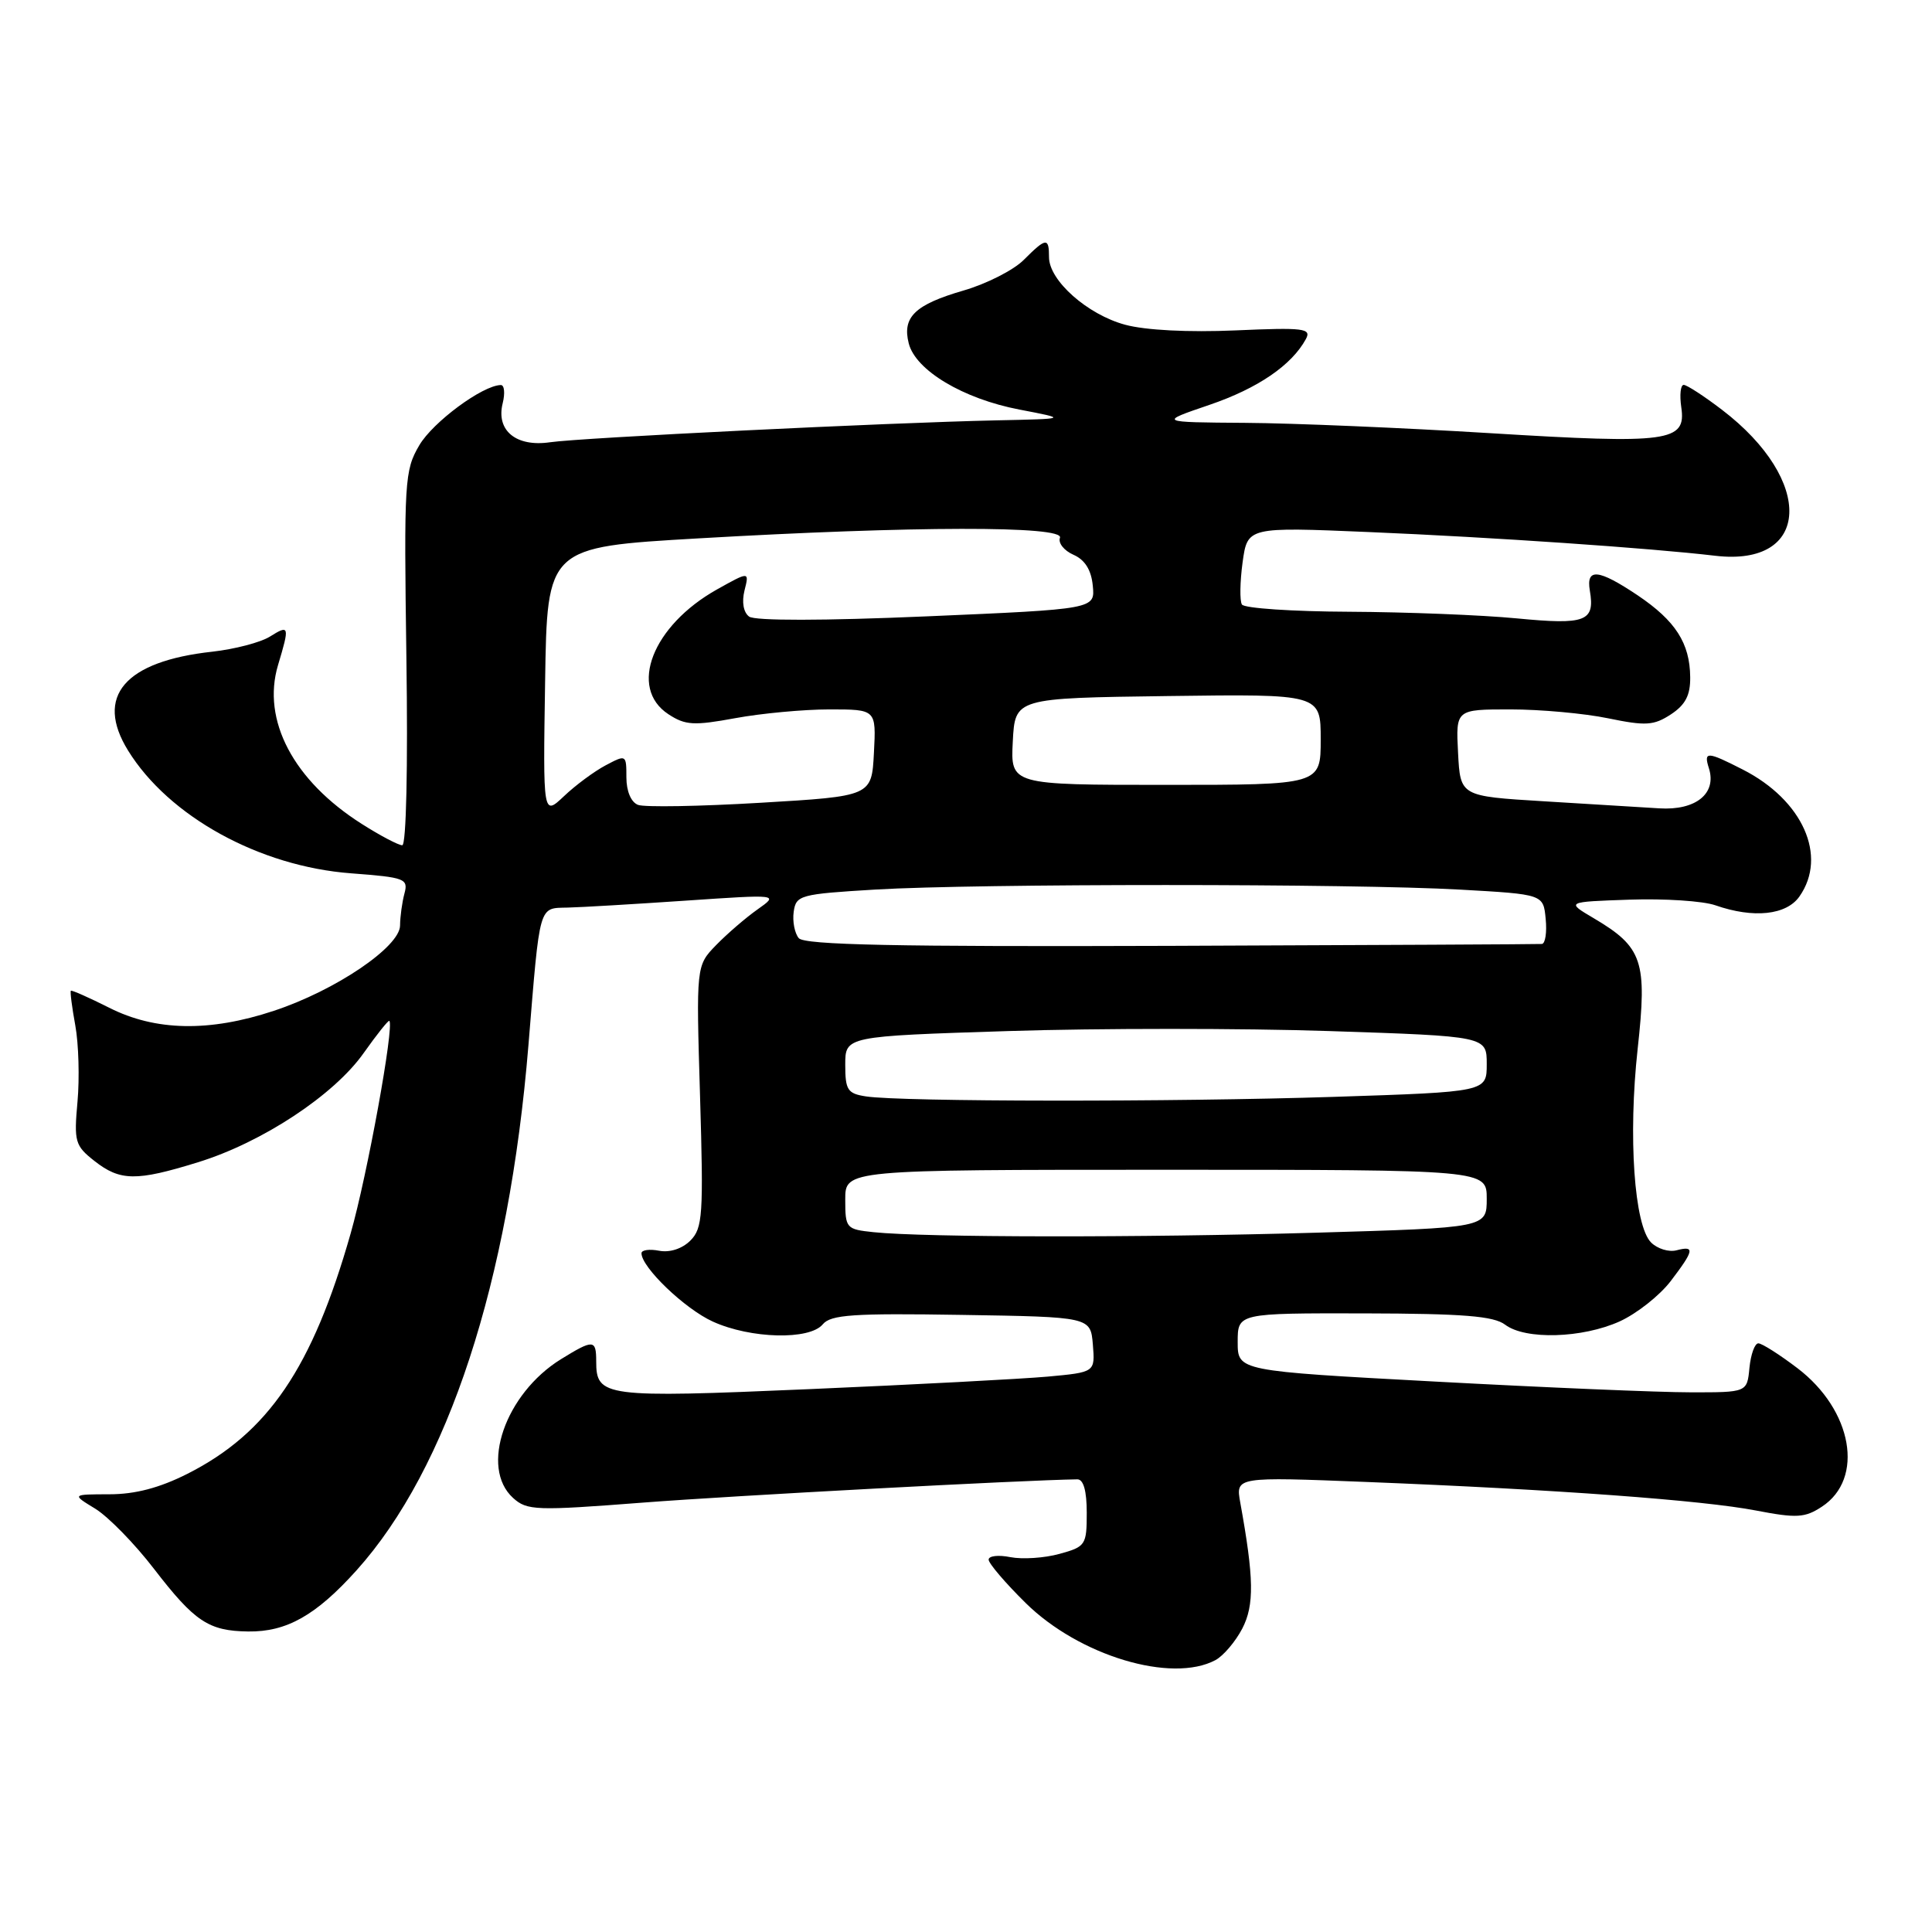 <?xml version="1.0" encoding="UTF-8" standalone="no"?>
<!DOCTYPE svg PUBLIC "-//W3C//DTD SVG 1.1//EN" "http://www.w3.org/Graphics/SVG/1.1/DTD/svg11.dtd" >
<svg xmlns="http://www.w3.org/2000/svg" xmlns:xlink="http://www.w3.org/1999/xlink" version="1.1" viewBox="0 0 256 256">
 <g >
 <path fill="currentColor"
d=" M 161.06 219.97 C 162.11 219.40 163.71 217.52 164.61 215.79 C 166.22 212.67 166.16 209.12 164.34 199.09 C 163.73 195.68 163.73 195.68 181.11 196.37 C 206.29 197.37 225.61 198.79 232.67 200.15 C 238.07 201.19 239.16 201.12 241.40 199.65 C 247.08 195.94 245.48 186.85 238.17 181.29 C 235.79 179.48 233.46 178.00 232.99 178.00 C 232.51 178.00 231.99 179.46 231.81 181.25 C 231.50 184.50 231.50 184.50 224.00 184.49 C 219.88 184.49 204.69 183.85 190.25 183.07 C 164.00 181.66 164.00 181.66 164.00 177.83 C 164.00 174.00 164.00 174.00 180.75 174.03 C 193.89 174.06 197.92 174.38 199.44 175.53 C 202.12 177.56 209.67 177.33 214.62 175.09 C 216.88 174.06 219.92 171.66 221.37 169.76 C 224.49 165.67 224.61 165.03 222.15 165.67 C 221.13 165.94 219.62 165.47 218.78 164.64 C 216.54 162.40 215.72 150.60 217.00 138.96 C 218.28 127.34 217.67 125.51 211.18 121.67 C 207.50 119.50 207.50 119.50 215.91 119.21 C 220.53 119.05 225.66 119.38 227.31 119.96 C 232.36 121.72 236.71 121.26 238.44 118.78 C 242.19 113.43 238.87 106.01 230.91 101.96 C 226.19 99.55 225.72 99.53 226.44 101.80 C 227.50 105.15 224.70 107.41 219.87 107.11 C 217.47 106.96 210.55 106.54 204.50 106.17 C 193.50 105.50 193.50 105.50 193.20 99.75 C 192.90 94.00 192.90 94.00 200.14 94.00 C 204.12 94.00 209.95 94.53 213.09 95.18 C 218.08 96.21 219.13 96.14 221.40 94.66 C 223.33 93.39 223.99 92.12 223.96 89.73 C 223.92 85.22 222.01 82.26 217.01 78.89 C 211.80 75.40 210.15 75.23 210.66 78.25 C 211.36 82.35 210.14 82.82 201.00 81.94 C 196.32 81.49 186.34 81.10 178.81 81.06 C 171.28 81.03 164.87 80.60 164.56 80.10 C 164.26 79.61 164.30 77.09 164.65 74.51 C 165.30 69.82 165.30 69.82 181.40 70.50 C 197.77 71.19 218.63 72.62 227.27 73.64 C 239.95 75.14 240.48 63.69 228.16 54.29 C 225.79 52.48 223.51 51.00 223.10 51.00 C 222.68 51.00 222.54 52.34 222.78 53.98 C 223.45 58.54 221.17 58.85 197.50 57.40 C 185.95 56.69 171.32 56.07 165.00 56.03 C 153.50 55.95 153.50 55.95 160.25 53.65 C 166.67 51.46 171.16 48.39 173.04 44.92 C 173.80 43.51 172.77 43.38 163.70 43.78 C 157.48 44.05 151.78 43.76 149.09 43.03 C 144.08 41.68 139.00 37.16 139.00 34.08 C 139.00 31.43 138.62 31.47 135.65 34.44 C 134.31 35.79 130.72 37.61 127.69 38.49 C 121.24 40.36 119.53 42.01 120.41 45.49 C 121.31 49.07 127.61 52.84 135.08 54.27 C 141.50 55.50 141.50 55.50 132.00 55.70 C 117.59 56.01 76.98 58.00 72.89 58.60 C 68.39 59.26 65.70 57.05 66.61 53.43 C 66.94 52.09 66.83 51.01 66.36 51.02 C 63.94 51.06 57.36 55.93 55.56 59.00 C 53.60 62.33 53.52 63.73 53.85 87.25 C 54.06 101.66 53.83 112.00 53.30 112.00 C 52.80 112.00 50.38 110.73 47.93 109.17 C 38.88 103.43 34.66 95.42 36.84 88.13 C 38.40 82.93 38.34 82.74 35.75 84.36 C 34.51 85.13 31.09 86.02 28.15 86.35 C 16.51 87.62 12.53 92.27 16.97 99.45 C 22.37 108.19 34.39 114.81 46.53 115.72 C 53.67 116.26 54.12 116.43 53.59 118.40 C 53.28 119.56 53.02 121.46 53.01 122.63 C 53.00 125.46 44.44 131.25 36.28 133.94 C 27.75 136.77 20.59 136.63 14.47 133.53 C 11.79 132.18 9.50 131.17 9.39 131.28 C 9.27 131.40 9.54 133.48 9.98 135.89 C 10.42 138.31 10.55 142.85 10.27 145.97 C 9.79 151.28 9.94 151.81 12.51 153.83 C 15.92 156.51 18.05 156.54 26.22 154.01 C 34.73 151.39 44.27 145.10 48.19 139.53 C 49.94 137.06 51.47 135.14 51.59 135.27 C 52.26 135.96 48.66 155.75 46.46 163.45 C 41.39 181.25 35.53 189.88 24.83 195.29 C 21.14 197.15 17.92 198.00 14.49 198.00 C 9.50 198.01 9.50 198.01 12.62 199.91 C 14.33 200.96 17.85 204.55 20.42 207.90 C 25.80 214.88 27.64 216.11 32.88 216.18 C 37.97 216.25 41.87 214.05 47.24 208.08 C 59.36 194.60 67.45 169.88 70.02 138.50 C 71.57 119.55 71.34 120.36 75.23 120.26 C 77.03 120.22 84.06 119.80 90.86 119.34 C 103.21 118.50 103.21 118.50 100.38 120.50 C 98.82 121.60 96.35 123.73 94.89 125.23 C 92.24 127.96 92.24 127.96 92.76 145.27 C 93.23 161.01 93.11 162.74 91.48 164.38 C 90.40 165.46 88.76 166.00 87.34 165.73 C 86.05 165.48 85.00 165.63 85.00 166.06 C 85.00 167.93 90.75 173.44 94.46 175.12 C 99.48 177.40 107.27 177.59 109.02 175.48 C 110.08 174.20 113.06 174.00 127.39 174.23 C 144.50 174.50 144.50 174.50 144.81 178.16 C 145.11 181.83 145.11 181.83 138.81 182.41 C 135.34 182.72 121.11 183.47 107.20 184.07 C 80.00 185.24 79.00 185.10 79.00 180.38 C 79.00 177.47 78.63 177.45 74.33 180.10 C 66.93 184.68 63.55 194.47 67.99 198.49 C 69.84 200.16 70.99 200.20 85.24 199.10 C 97.14 198.18 135.59 196.12 142.75 196.02 C 143.57 196.01 144.00 197.55 144.00 200.45 C 144.00 204.72 143.85 204.95 140.38 205.90 C 138.39 206.45 135.47 206.64 133.88 206.33 C 132.30 206.01 131.00 206.16 131.00 206.66 C 131.00 207.16 133.21 209.75 135.91 212.41 C 143.00 219.40 155.25 223.08 161.06 219.97 Z  M 115.75 163.27 C 112.12 162.89 112.00 162.76 112.00 158.94 C 112.00 155.00 112.00 155.00 154.50 155.00 C 197.00 155.00 197.00 155.00 197.00 158.84 C 197.00 162.68 197.00 162.68 174.34 163.34 C 151.24 164.01 122.51 163.98 115.75 163.27 Z  M 114.75 145.28 C 112.31 144.91 112.00 144.44 112.00 141.09 C 112.00 137.31 112.00 137.31 133.61 136.62 C 145.50 136.24 164.62 136.24 176.11 136.62 C 197.00 137.31 197.00 137.31 197.00 141.00 C 197.00 144.68 197.00 144.68 176.75 145.34 C 155.51 146.03 119.45 146.00 114.75 145.28 Z  M 105.84 124.31 C 105.29 123.65 104.99 122.07 105.17 120.81 C 105.48 118.61 106.01 118.47 116.00 117.87 C 129.50 117.07 179.22 117.07 193.50 117.88 C 204.50 118.50 204.50 118.50 204.81 121.75 C 204.99 123.54 204.76 125.03 204.31 125.08 C 203.87 125.12 181.75 125.23 155.16 125.33 C 118.72 125.46 106.59 125.21 105.84 124.31 Z  M 72.23 90.31 C 72.50 72.50 72.50 72.50 92.50 71.34 C 120.98 69.69 141.07 69.65 140.45 71.26 C 140.19 71.95 140.99 72.96 142.24 73.51 C 143.76 74.18 144.60 75.52 144.80 77.61 C 145.11 80.71 145.11 80.71 122.80 81.67 C 109.07 82.26 100.02 82.27 99.26 81.70 C 98.51 81.14 98.27 79.78 98.65 78.24 C 99.29 75.71 99.29 75.71 95.01 78.10 C 86.45 82.90 83.23 91.14 88.57 94.64 C 90.81 96.11 91.94 96.17 97.43 95.16 C 100.90 94.52 106.51 94.00 109.92 94.00 C 116.10 94.00 116.10 94.00 115.80 99.75 C 115.50 105.50 115.50 105.50 100.79 106.37 C 92.70 106.85 85.39 106.98 84.54 106.65 C 83.62 106.30 83.00 104.84 83.00 103.01 C 83.00 99.98 82.97 99.97 80.25 101.41 C 78.74 102.21 76.25 104.05 74.73 105.50 C 71.95 108.12 71.95 108.12 72.23 90.31 Z  M 134.20 98.25 C 134.50 92.50 134.50 92.50 154.75 92.23 C 175.00 91.96 175.00 91.96 175.00 97.98 C 175.00 104.00 175.00 104.00 154.45 104.00 C 133.90 104.00 133.90 104.00 134.20 98.25 Z "/>
</g>
</svg>